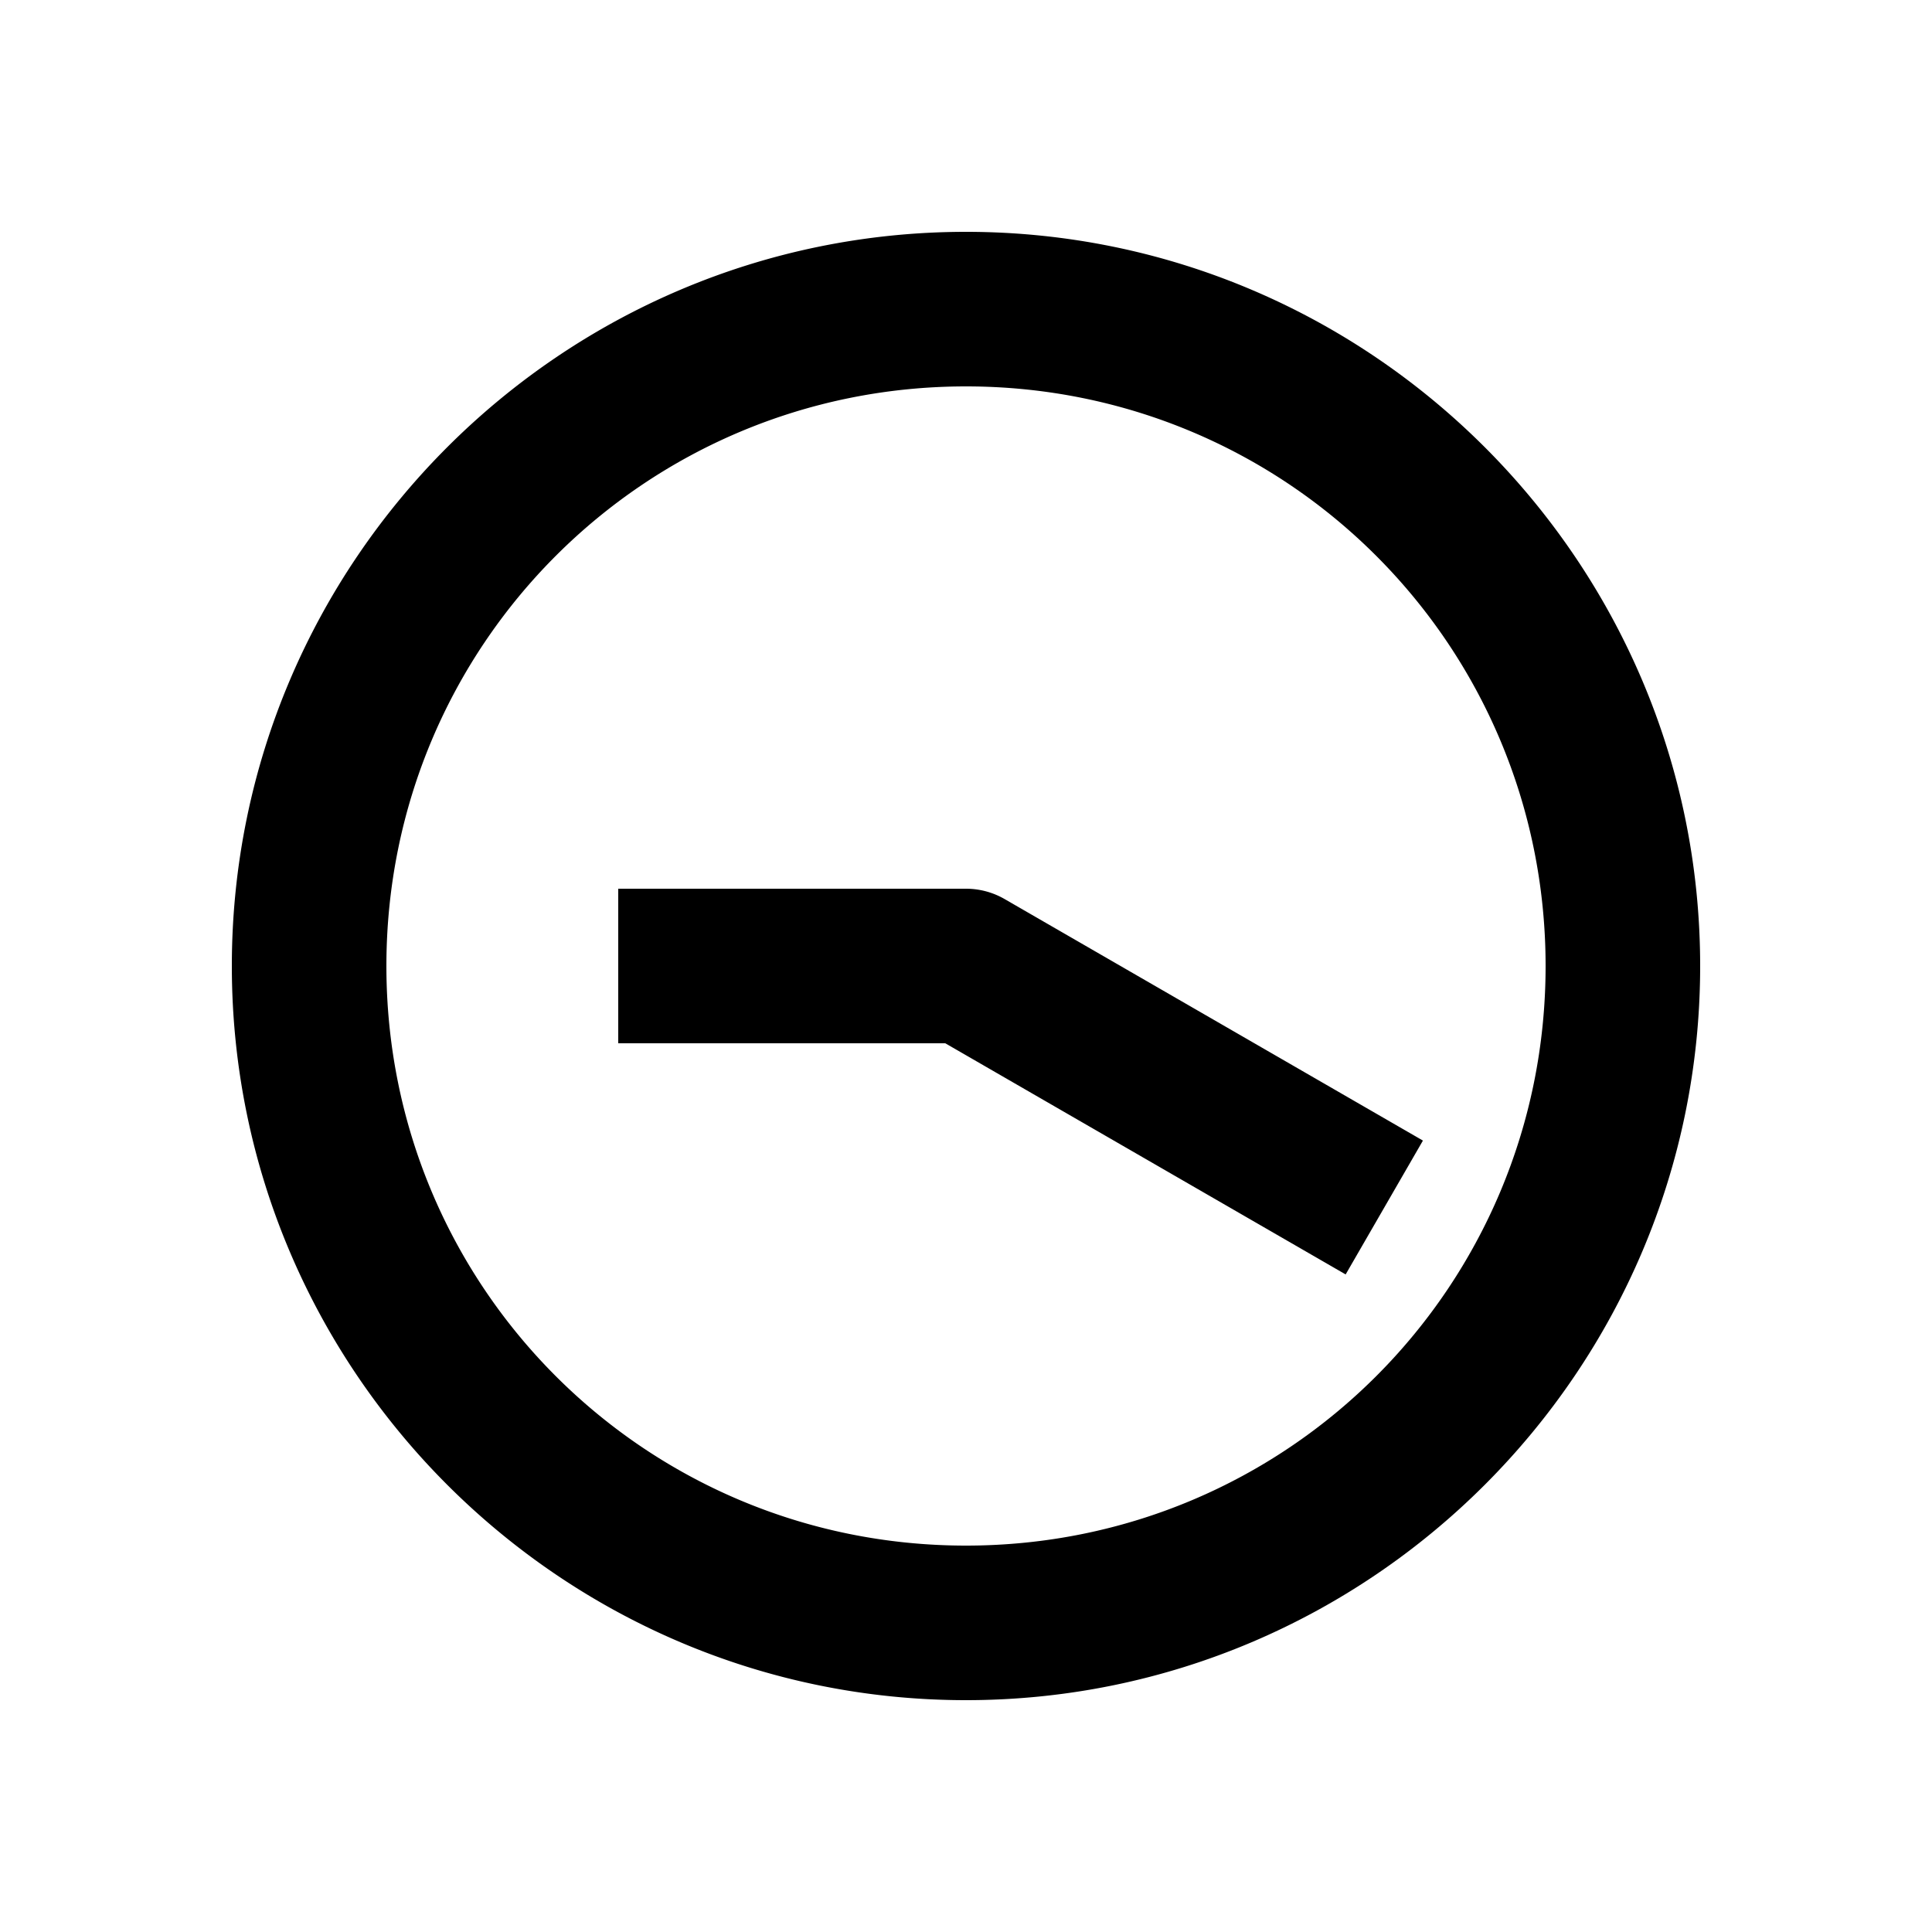 <svg xmlns="http://www.w3.org/2000/svg" width="1000" height="1000"><path d="M-40-180v169.281l-99.64 172.584-20 34.64 69.28 40 20-34.64L34.64 20A40.004 40.004 0 0 0 40 0v-180zM380 0c0-209.394-170.606-380-380-380S-380-209.394-380 0-209.394 380 0 380 380 209.394 380 0Zm-80 0c0 166.159-133.841 300-300 300S-300 166.159-300 0-166.159-300 0-300 300-166.159 300 0z" style="-inkscape-stroke:none" transform="rotate(-90 500 0)" stroke-linecap="square" stroke-linejoin="round"/></svg>